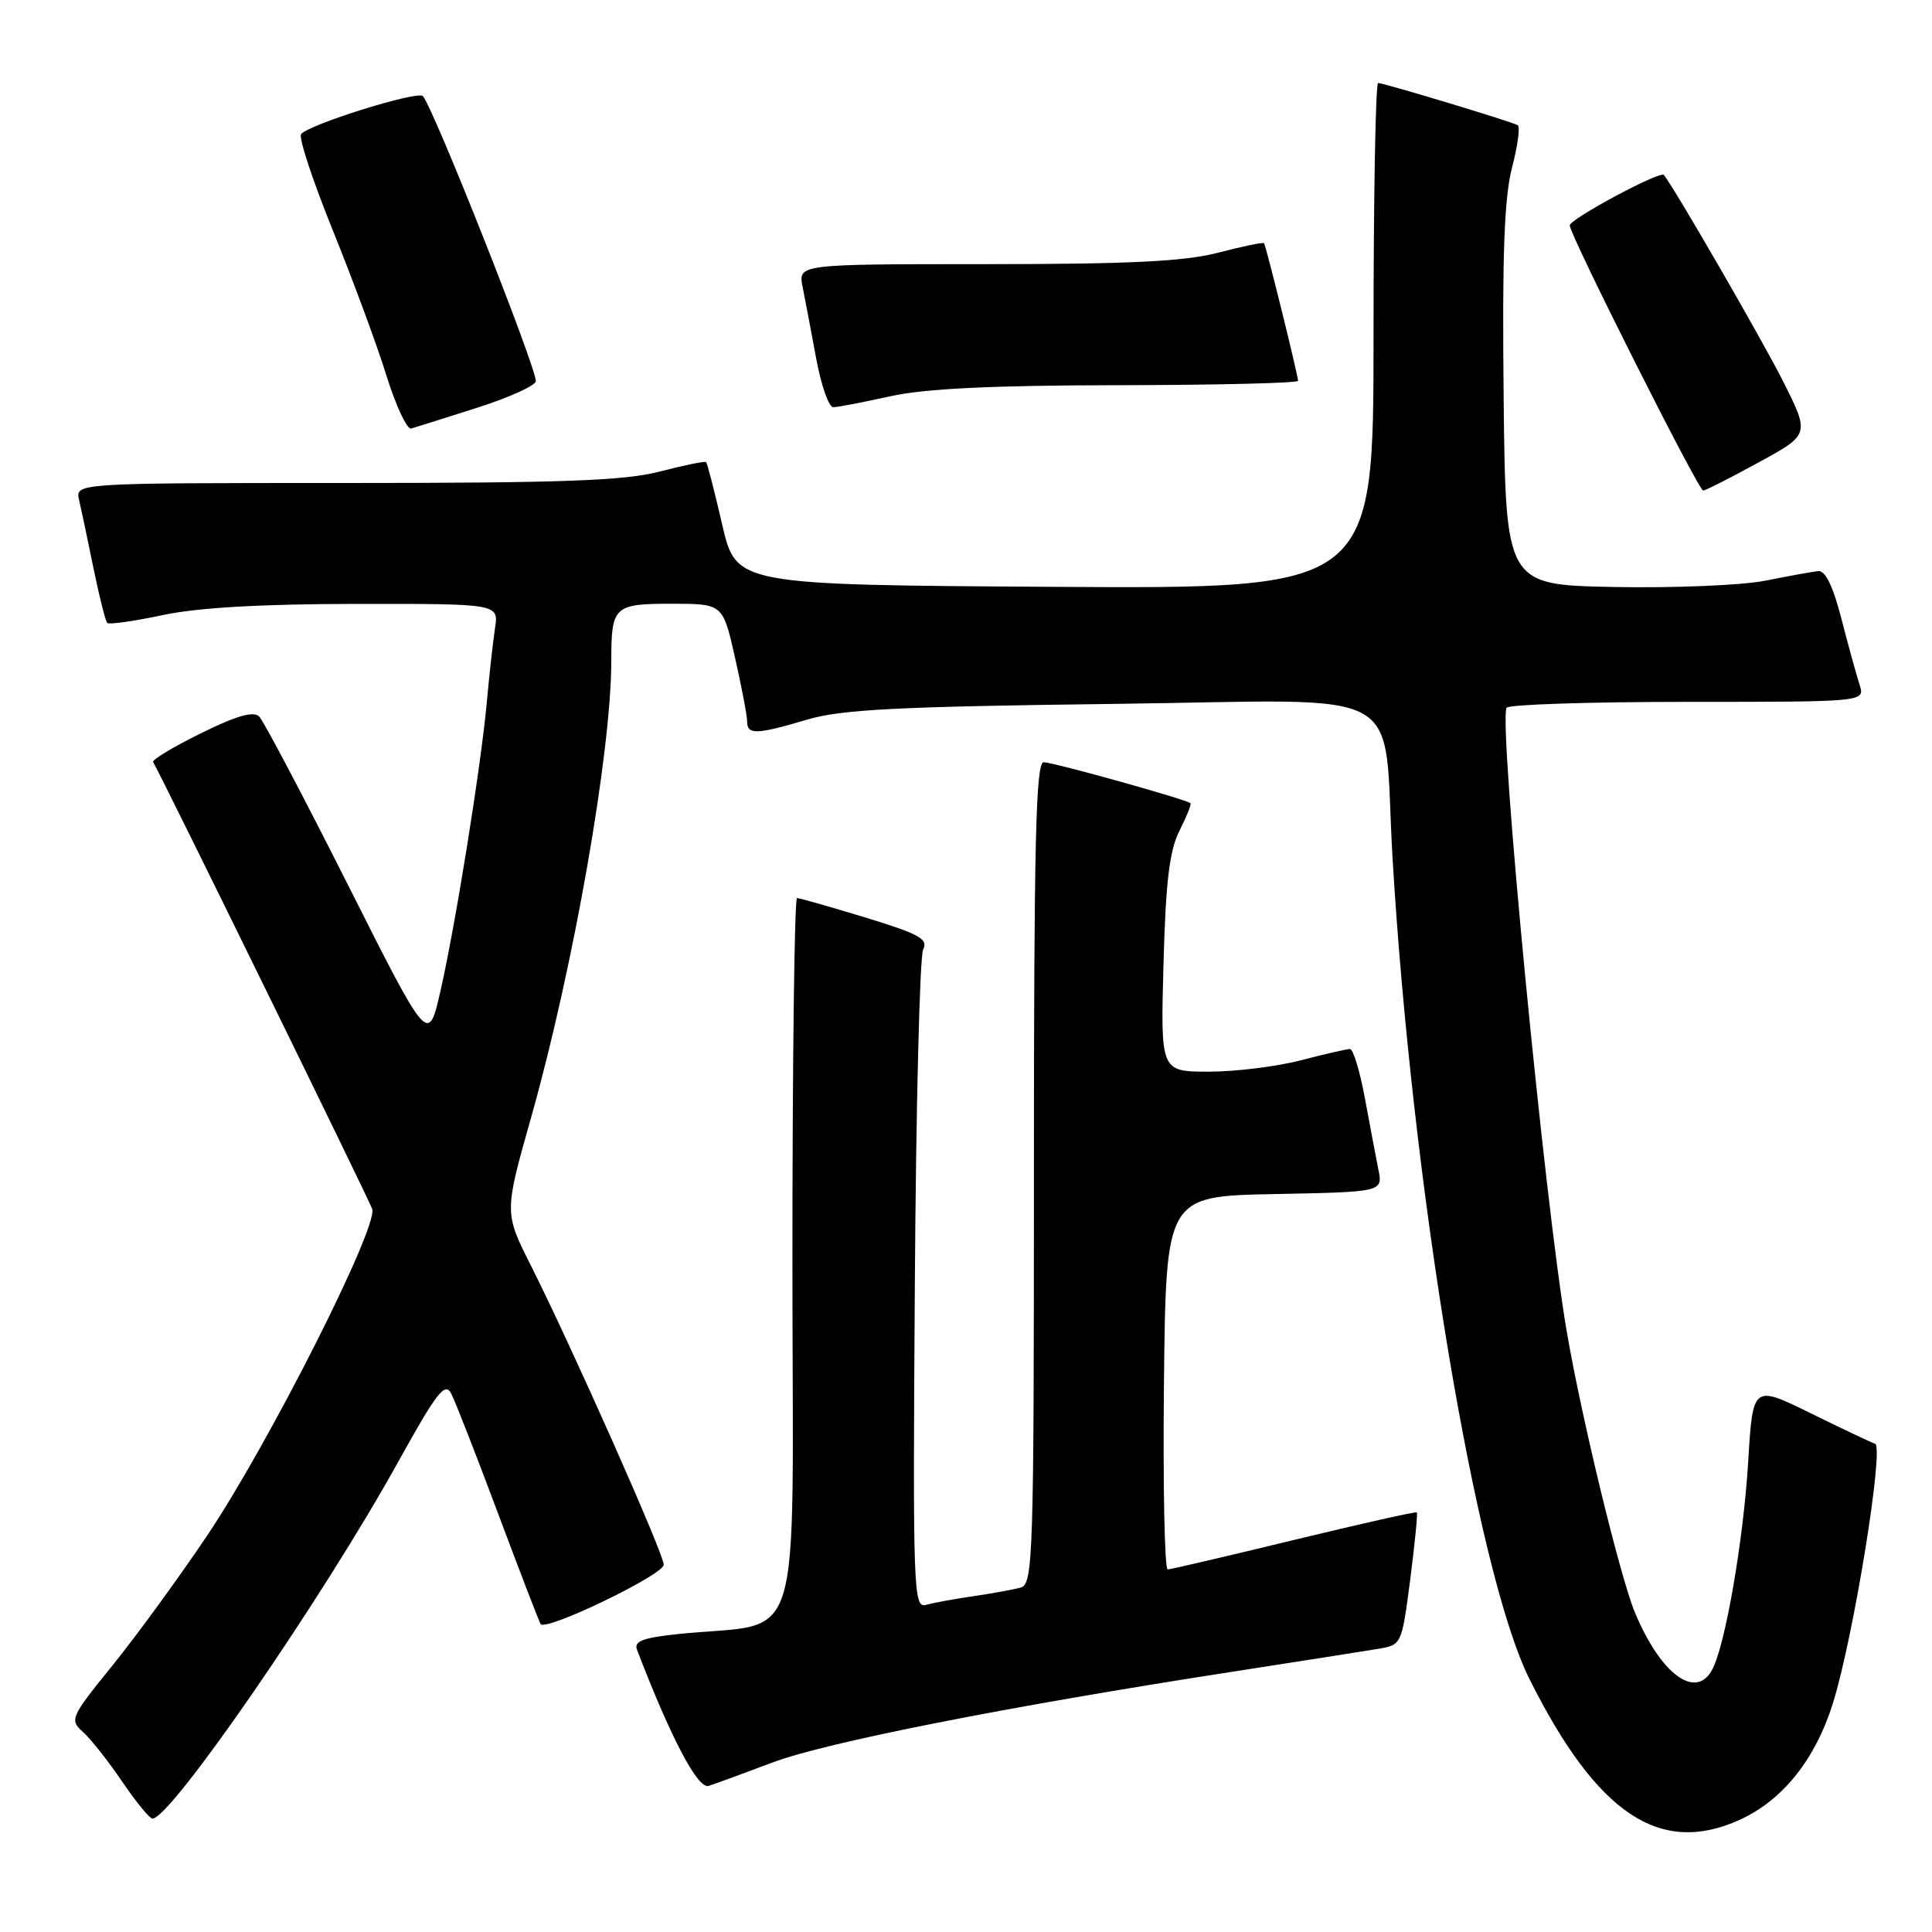 <?xml version="1.0" encoding="UTF-8" standalone="no"?>
<!DOCTYPE svg PUBLIC "-//W3C//DTD SVG 1.1//EN" "http://www.w3.org/Graphics/SVG/1.1/DTD/svg11.dtd" >
<svg xmlns="http://www.w3.org/2000/svg" xmlns:xlink="http://www.w3.org/1999/xlink" version="1.1" viewBox="0 0 256 256">
 <g >
 <path fill="currentColor"
d=" M 230.51 241.14 C 236.26 238.52 240.58 233.09 242.92 225.53 C 245.63 216.74 249.68 191.73 248.46 191.31 C 247.93 191.13 244.07 189.30 239.88 187.24 C 232.26 183.50 232.26 183.50 231.64 193.74 C 231.01 204.13 228.61 218.00 226.88 221.23 C 224.71 225.29 220.06 221.86 216.64 213.68 C 214.69 209.01 209.54 187.80 207.60 176.42 C 204.65 159.17 198.52 95.58 199.63 93.78 C 199.90 93.35 210.70 93.00 223.63 93.00 C 247.13 93.00 247.13 93.00 246.41 90.75 C 246.01 89.51 244.92 85.58 244.00 82.00 C 242.88 77.65 241.86 75.56 240.91 75.67 C 240.14 75.76 236.97 76.33 233.87 76.95 C 230.78 77.56 221.78 77.93 213.87 77.78 C 199.50 77.50 199.50 77.50 199.24 52.50 C 199.04 33.81 199.32 26.17 200.35 22.22 C 201.10 19.32 201.45 16.79 201.11 16.59 C 200.28 16.11 183.37 11.00 182.61 11.00 C 182.27 11.00 182.00 26.08 182.00 44.51 C 182.00 78.02 182.00 78.02 139.77 77.76 C 97.54 77.50 97.54 77.50 95.69 69.50 C 94.68 65.11 93.72 61.38 93.56 61.23 C 93.41 61.08 90.65 61.64 87.43 62.48 C 82.72 63.70 74.63 64.00 45.77 64.00 C 9.96 64.00 9.96 64.00 10.48 66.25 C 10.77 67.49 11.63 71.56 12.39 75.31 C 13.16 79.05 13.97 82.31 14.21 82.54 C 14.44 82.78 17.76 82.31 21.57 81.50 C 26.23 80.51 34.64 80.03 47.30 80.02 C 66.09 80.00 66.09 80.00 65.59 83.25 C 65.32 85.04 64.83 89.42 64.51 93.00 C 63.73 101.55 60.38 122.43 58.36 131.33 C 56.75 138.40 56.75 138.40 46.08 117.20 C 40.21 105.55 34.93 95.53 34.34 94.94 C 33.59 94.19 31.33 94.84 26.63 97.16 C 22.97 98.96 20.12 100.68 20.29 100.97 C 21.54 103.12 48.86 158.86 49.32 160.20 C 50.13 162.59 35.61 191.32 27.43 203.50 C 23.73 209.00 18.11 216.72 14.92 220.66 C 9.31 227.59 9.19 227.87 11.02 229.52 C 12.06 230.46 14.39 233.41 16.20 236.09 C 18.02 238.76 19.81 240.96 20.20 240.97 C 22.58 241.06 42.78 211.74 52.80 193.64 C 57.86 184.50 58.97 183.08 59.78 184.64 C 60.31 185.66 63.10 192.80 65.98 200.50 C 68.86 208.20 71.41 214.81 71.63 215.19 C 72.25 216.23 87.90 208.69 87.95 207.34 C 88.01 206.02 75.76 178.45 70.37 167.74 C 66.81 160.68 66.81 160.68 70.37 148.09 C 76.00 128.14 81.00 99.65 81.00 87.53 C 81.00 80.33 81.35 80.00 89.00 80.00 C 95.78 80.00 95.78 80.00 97.39 87.12 C 98.28 91.04 99.00 94.87 99.00 95.62 C 99.00 97.39 100.26 97.34 107.00 95.34 C 111.49 94.01 118.97 93.62 147.67 93.27 C 187.49 92.77 183.16 90.39 184.51 113.50 C 187.08 157.15 195.61 208.39 202.67 222.50 C 211.61 240.36 219.94 245.94 230.51 241.14 Z  M 102.39 233.53 C 109.42 230.88 133.43 226.14 163.00 221.56 C 172.07 220.15 180.90 218.77 182.62 218.48 C 185.72 217.96 185.74 217.91 186.86 209.30 C 187.47 204.54 187.87 200.53 187.74 200.40 C 187.60 200.27 180.30 201.91 171.50 204.04 C 162.70 206.18 155.15 207.94 154.73 207.96 C 154.31 207.98 154.09 196.86 154.23 183.25 C 154.50 158.50 154.50 158.50 168.87 158.22 C 183.24 157.94 183.24 157.94 182.64 154.96 C 182.31 153.32 181.51 149.06 180.85 145.49 C 180.19 141.92 179.30 139.00 178.88 139.00 C 178.45 139.00 175.51 139.68 172.34 140.50 C 169.17 141.33 163.70 142.00 160.18 142.00 C 153.78 142.00 153.78 142.00 154.17 127.75 C 154.46 116.82 154.96 112.71 156.28 110.09 C 157.23 108.21 157.89 106.56 157.75 106.43 C 157.24 105.94 139.55 101.00 138.29 101.00 C 137.25 101.00 137.00 111.58 137.00 155.43 C 137.00 206.42 136.89 209.90 135.25 210.36 C 134.29 210.63 131.47 211.14 129.00 211.50 C 126.53 211.86 123.70 212.37 122.72 212.65 C 121.03 213.13 120.95 211.00 121.22 170.33 C 121.37 146.77 121.87 126.75 122.32 125.83 C 123.02 124.42 121.84 123.77 114.68 121.58 C 110.02 120.16 105.94 119.00 105.61 119.00 C 105.27 119.00 105.00 140.56 105.00 166.91 C 105.00 220.67 106.84 214.70 89.67 216.54 C 85.15 217.02 83.97 217.49 84.41 218.61 C 88.89 230.30 92.47 237.10 93.90 236.64 C 94.78 236.36 98.60 234.96 102.39 233.53 Z  M 233.01 61.28 C 239.81 57.57 239.81 57.57 236.27 50.53 C 233.51 45.04 221.80 24.79 220.47 23.18 C 219.98 22.60 208.00 29.02 208.00 29.87 C 208.00 31.12 225.05 65.00 225.68 65.00 C 225.97 65.00 229.27 63.33 233.01 61.28 Z  M 63.25 54.02 C 67.51 52.66 71.00 51.07 71.00 50.50 C 71.00 48.53 57.48 14.41 56.04 12.74 C 55.38 11.98 41.14 16.41 39.90 17.76 C 39.53 18.17 41.42 23.90 44.09 30.50 C 46.76 37.10 49.97 45.77 51.21 49.78 C 52.46 53.78 53.93 56.93 54.49 56.78 C 55.04 56.62 58.99 55.38 63.25 54.02 Z  M 118.00 52.50 C 122.59 51.49 131.47 51.06 148.25 51.04 C 161.31 51.02 172.00 50.76 172.00 50.46 C 172.00 49.74 167.76 32.57 167.49 32.23 C 167.38 32.07 164.65 32.64 161.43 33.48 C 156.95 34.64 149.76 35.00 130.66 35.00 C 105.75 35.00 105.75 35.00 106.35 38.01 C 106.68 39.67 107.49 43.94 108.15 47.51 C 108.81 51.08 109.83 53.98 110.42 53.96 C 111.02 53.95 114.42 53.29 118.00 52.50 Z "/>
</g>
</svg>